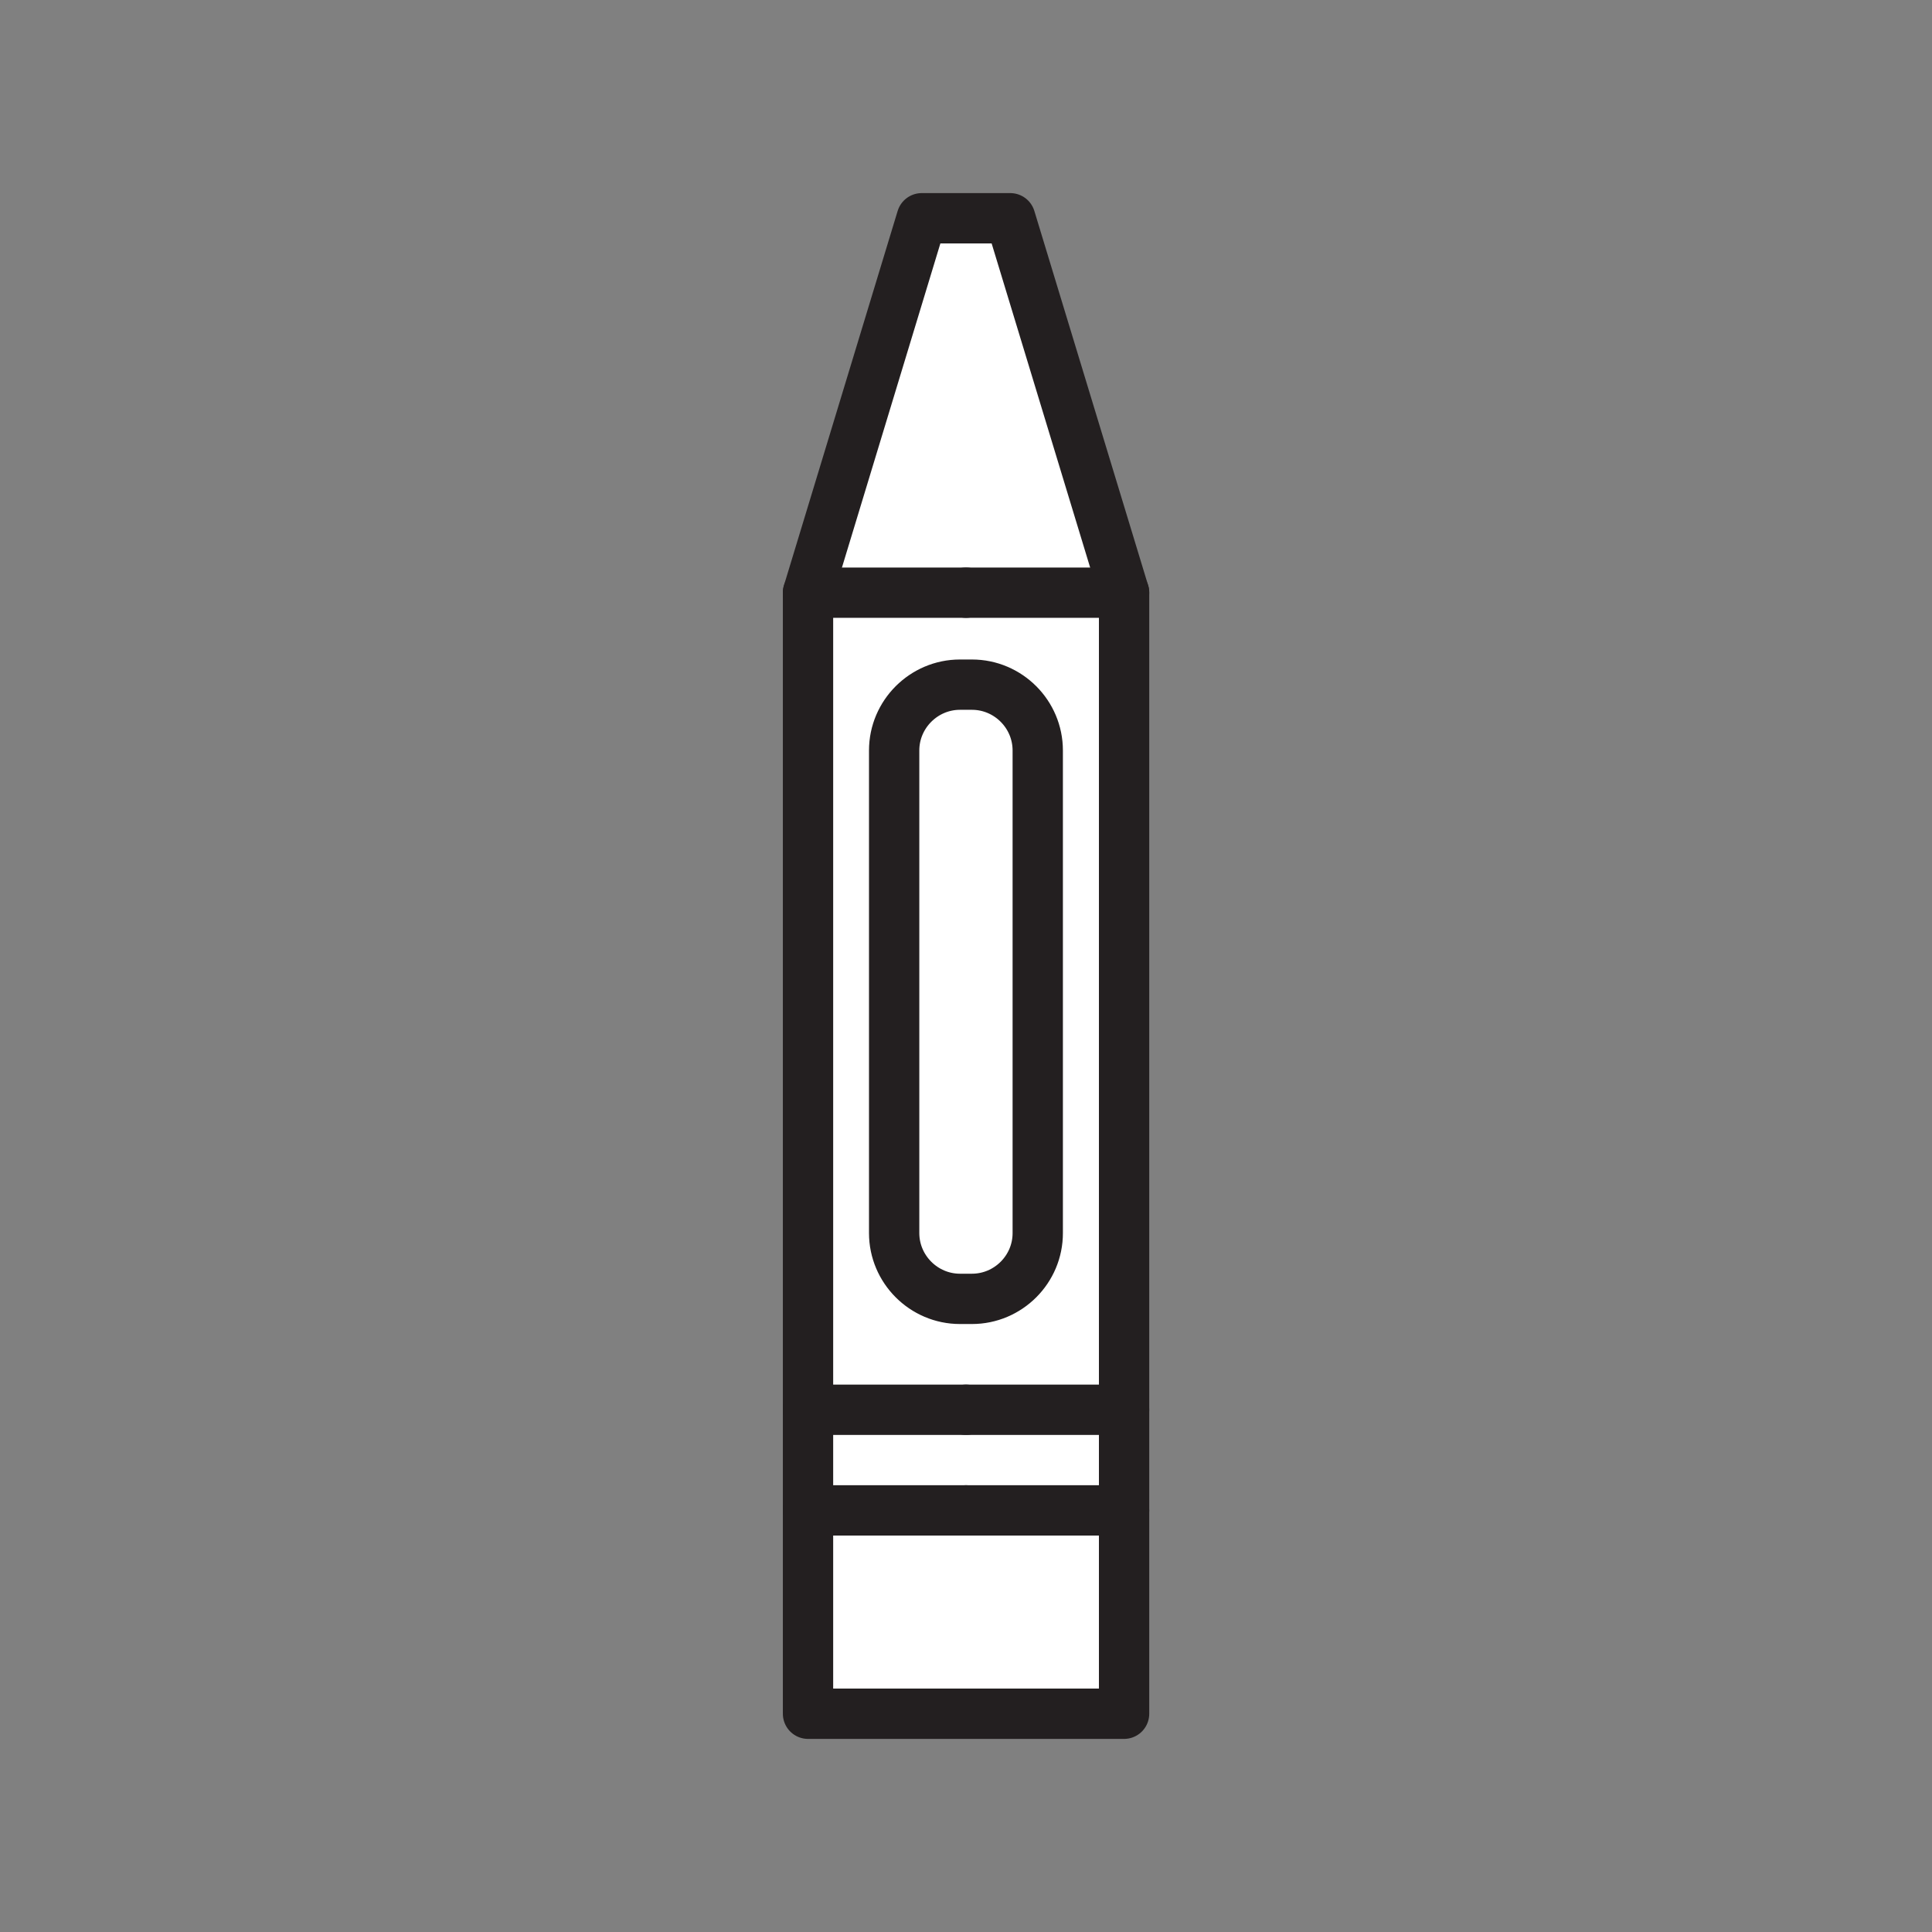 <svg xmlns="http://www.w3.org/2000/svg" viewBox="0 0 1920 1920">
    <rect x="0" y="0" width="1920" height="1920" fill="#808080" stroke="none"/>
    <style>
        .st0{fill:#fff}.st1{fill:none;stroke:#231f20;stroke-width:50;stroke-linecap:round;stroke-linejoin:round;stroke-miterlimit:10}
    </style>
    <path class="st0" d="M1117.1 1501v202.1H803V1501h314.1zM960 216.9h-44L803 589h314.1L1004 217h-44z" id="Layer_4"/>
    <g id="Layer_5">
        <path class="st0" d="M1117.1 1401v100H803v-100h157z"/>
        <path class="st0" d="M1117.1 589v812H803V589h314.1zm-85.7 636.4V745.8c0-36-29.5-65.4-65.4-65.4h-11.9c-36 0-65.4 29.4-65.4 65.4v479.5c0 36 29.5 65.4 65.4 65.4H966c35.9.1 65.4-29.3 65.4-65.3z"/>
    </g>
    <path class="st0" d="M1031.4 745.8v479.5c0 36-29.5 65.4-65.4 65.4h-11.9c-36 0-65.4-29.5-65.4-65.4V745.8c0-36 29.5-65.4 65.4-65.4H966c35.9 0 65.4 29.4 65.4 65.4z" id="Layer_6"/>
    <g id="STROKES">
        <path class="st1" d="M803 1501h157"/>
        <path class="st1" d="M803 1401h157"/>
        <path class="st1" d="M803 589h157"/>
        <path class="st1" d="M803 589l113-372.1h88L1117.1 589v1114.1H803V1401z"/>
        <path class="st1" d="M1117.1 1501H960"/>
        <path class="st1" d="M1117.1 1401H960"/>
        <path class="st1" d="M1117.1 589H960"/>
        <path class="st1" d="M965.9 1290.8H954c-36 0-65.4-29.5-65.4-65.4V745.8c0-36 29.5-65.4 65.4-65.4h11.9c36 0 65.4 29.4 65.4 65.4v479.5c.1 36.1-29.4 65.5-65.4 65.5z"/>
    </g>
</svg>
